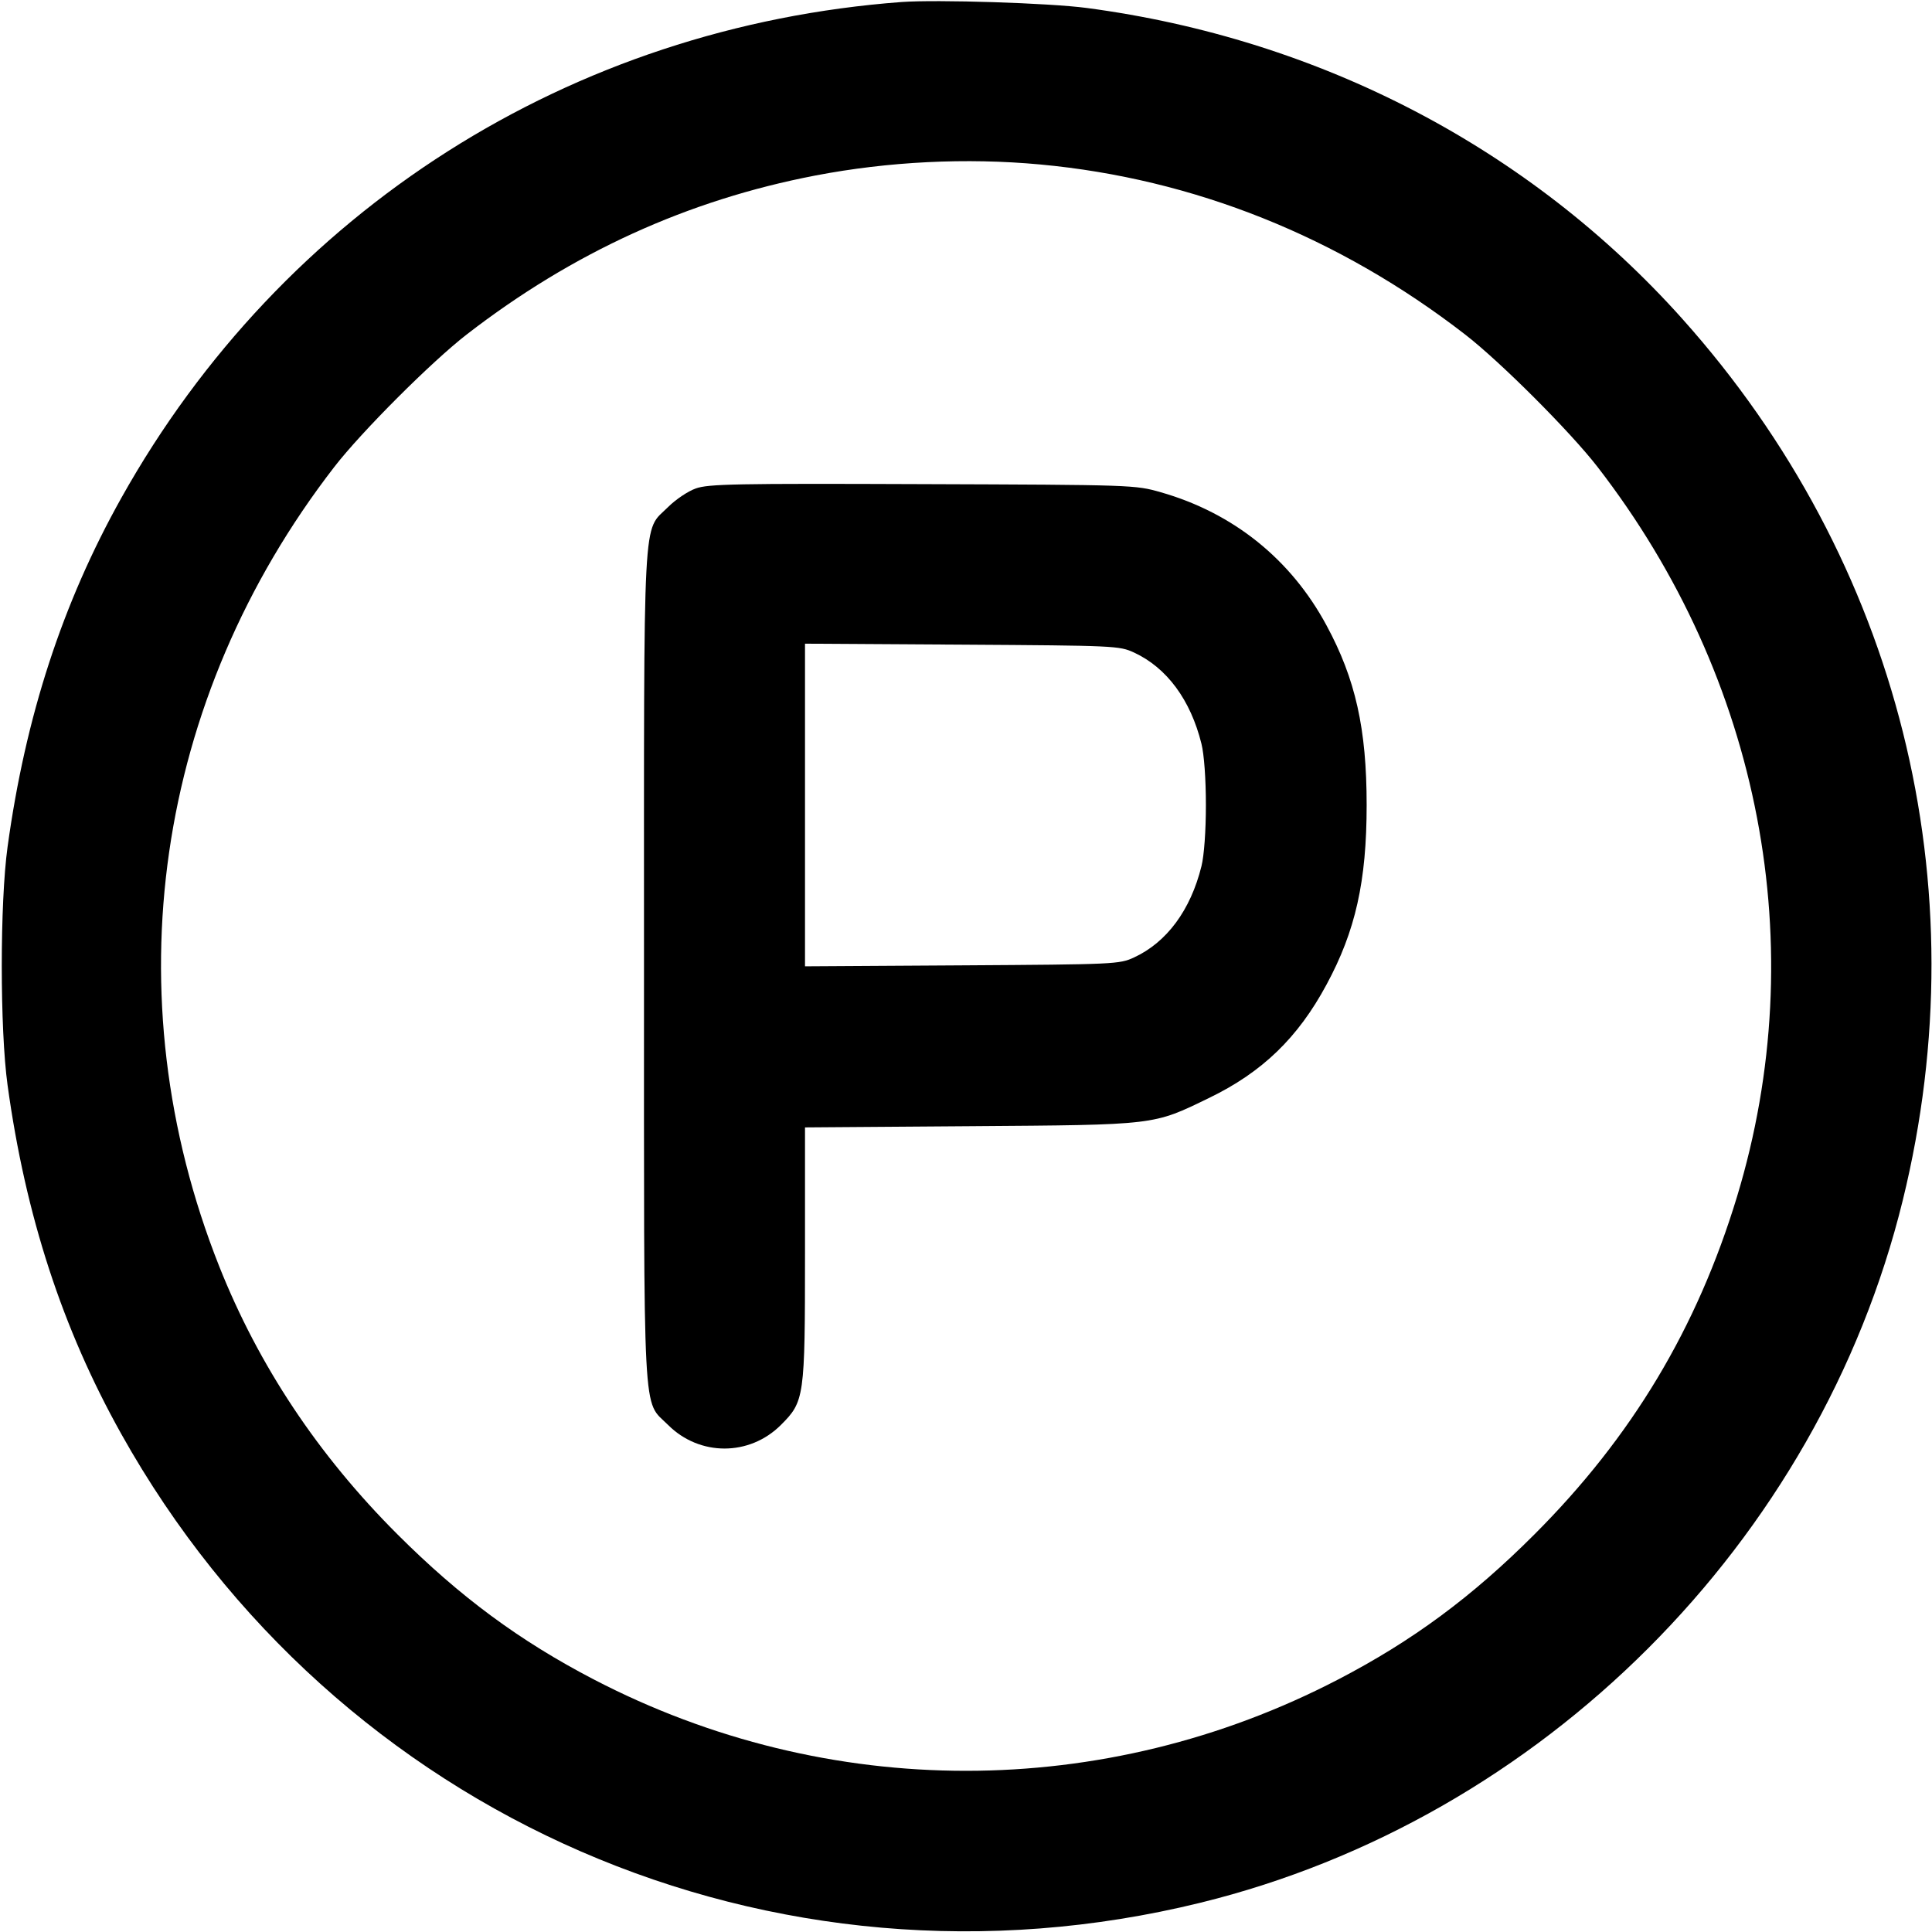 <svg xmlns="http://www.w3.org/2000/svg" width="24" height="24" fill="currentColor" class="mmi mmi-alphabet-P" viewBox="0 0 24 24"><path d="M11.200 0.025 C 7.091 0.332,3.508 2.609,1.507 6.186 C 0.775 7.494,0.317 8.899,0.094 10.520 C -0.002 11.214,-0.002 12.786,0.094 13.480 C 0.317 15.101,0.775 16.506,1.507 17.814 C 4.173 22.579,9.604 24.939,14.910 23.637 C 19.156 22.595,22.595 19.156,23.637 14.910 C 24.599 10.992,23.592 6.970,20.896 3.958 C 19.003 1.843,16.397 0.483,13.500 0.099 C 13.032 0.037,11.640 -0.007,11.200 0.025 M12.920 2.043 C 14.827 2.219,16.631 2.940,18.200 4.155 C 18.637 4.493,19.507 5.363,19.845 5.800 C 21.878 8.427,22.517 11.768,21.578 14.865 C 21.082 16.499,20.272 17.850,19.061 19.061 C 18.287 19.836,17.547 20.383,16.623 20.863 C 13.714 22.376,10.286 22.376,7.377 20.863 C 6.454 20.383,5.715 19.837,4.938 19.061 C 3.951 18.075,3.213 16.964,2.722 15.728 C 1.390 12.368,1.921 8.686,4.153 5.800 C 4.491 5.363,5.363 4.491,5.800 4.153 C 7.114 3.137,8.541 2.486,10.125 2.181 C 11.037 2.006,12.003 1.958,12.920 2.043 M8.643 6.068 C 8.546 6.102,8.392 6.206,8.300 6.298 C 7.979 6.619,8.000 6.216,8.000 12.000 C 8.000 17.783,7.979 17.381,8.299 17.701 C 8.690 18.092,9.310 18.092,9.701 17.701 C 9.993 17.409,10.000 17.362,10.000 15.575 L 10.000 14.005 12.050 13.990 C 14.376 13.973,14.317 13.980,15.020 13.639 C 15.679 13.320,16.123 12.892,16.478 12.232 C 16.839 11.565,16.977 10.946,16.977 10.000 C 16.977 9.054,16.839 8.435,16.478 7.768 C 16.036 6.947,15.320 6.372,14.420 6.115 C 14.103 6.024,14.076 6.023,11.460 6.014 C 9.134 6.005,8.799 6.012,8.643 6.068 M14.087 8.106 C 14.494 8.294,14.790 8.694,14.925 9.240 C 14.958 9.372,14.980 9.677,14.980 10.000 C 14.980 10.323,14.958 10.628,14.925 10.760 C 14.790 11.306,14.494 11.706,14.087 11.894 C 13.905 11.978,13.851 11.980,11.950 11.992 L 10.000 12.004 10.000 10.000 L 10.000 7.996 11.950 8.008 C 13.851 8.020,13.905 8.022,14.087 8.106 " stroke="none" fill-rule="evenodd"></path></svg>
